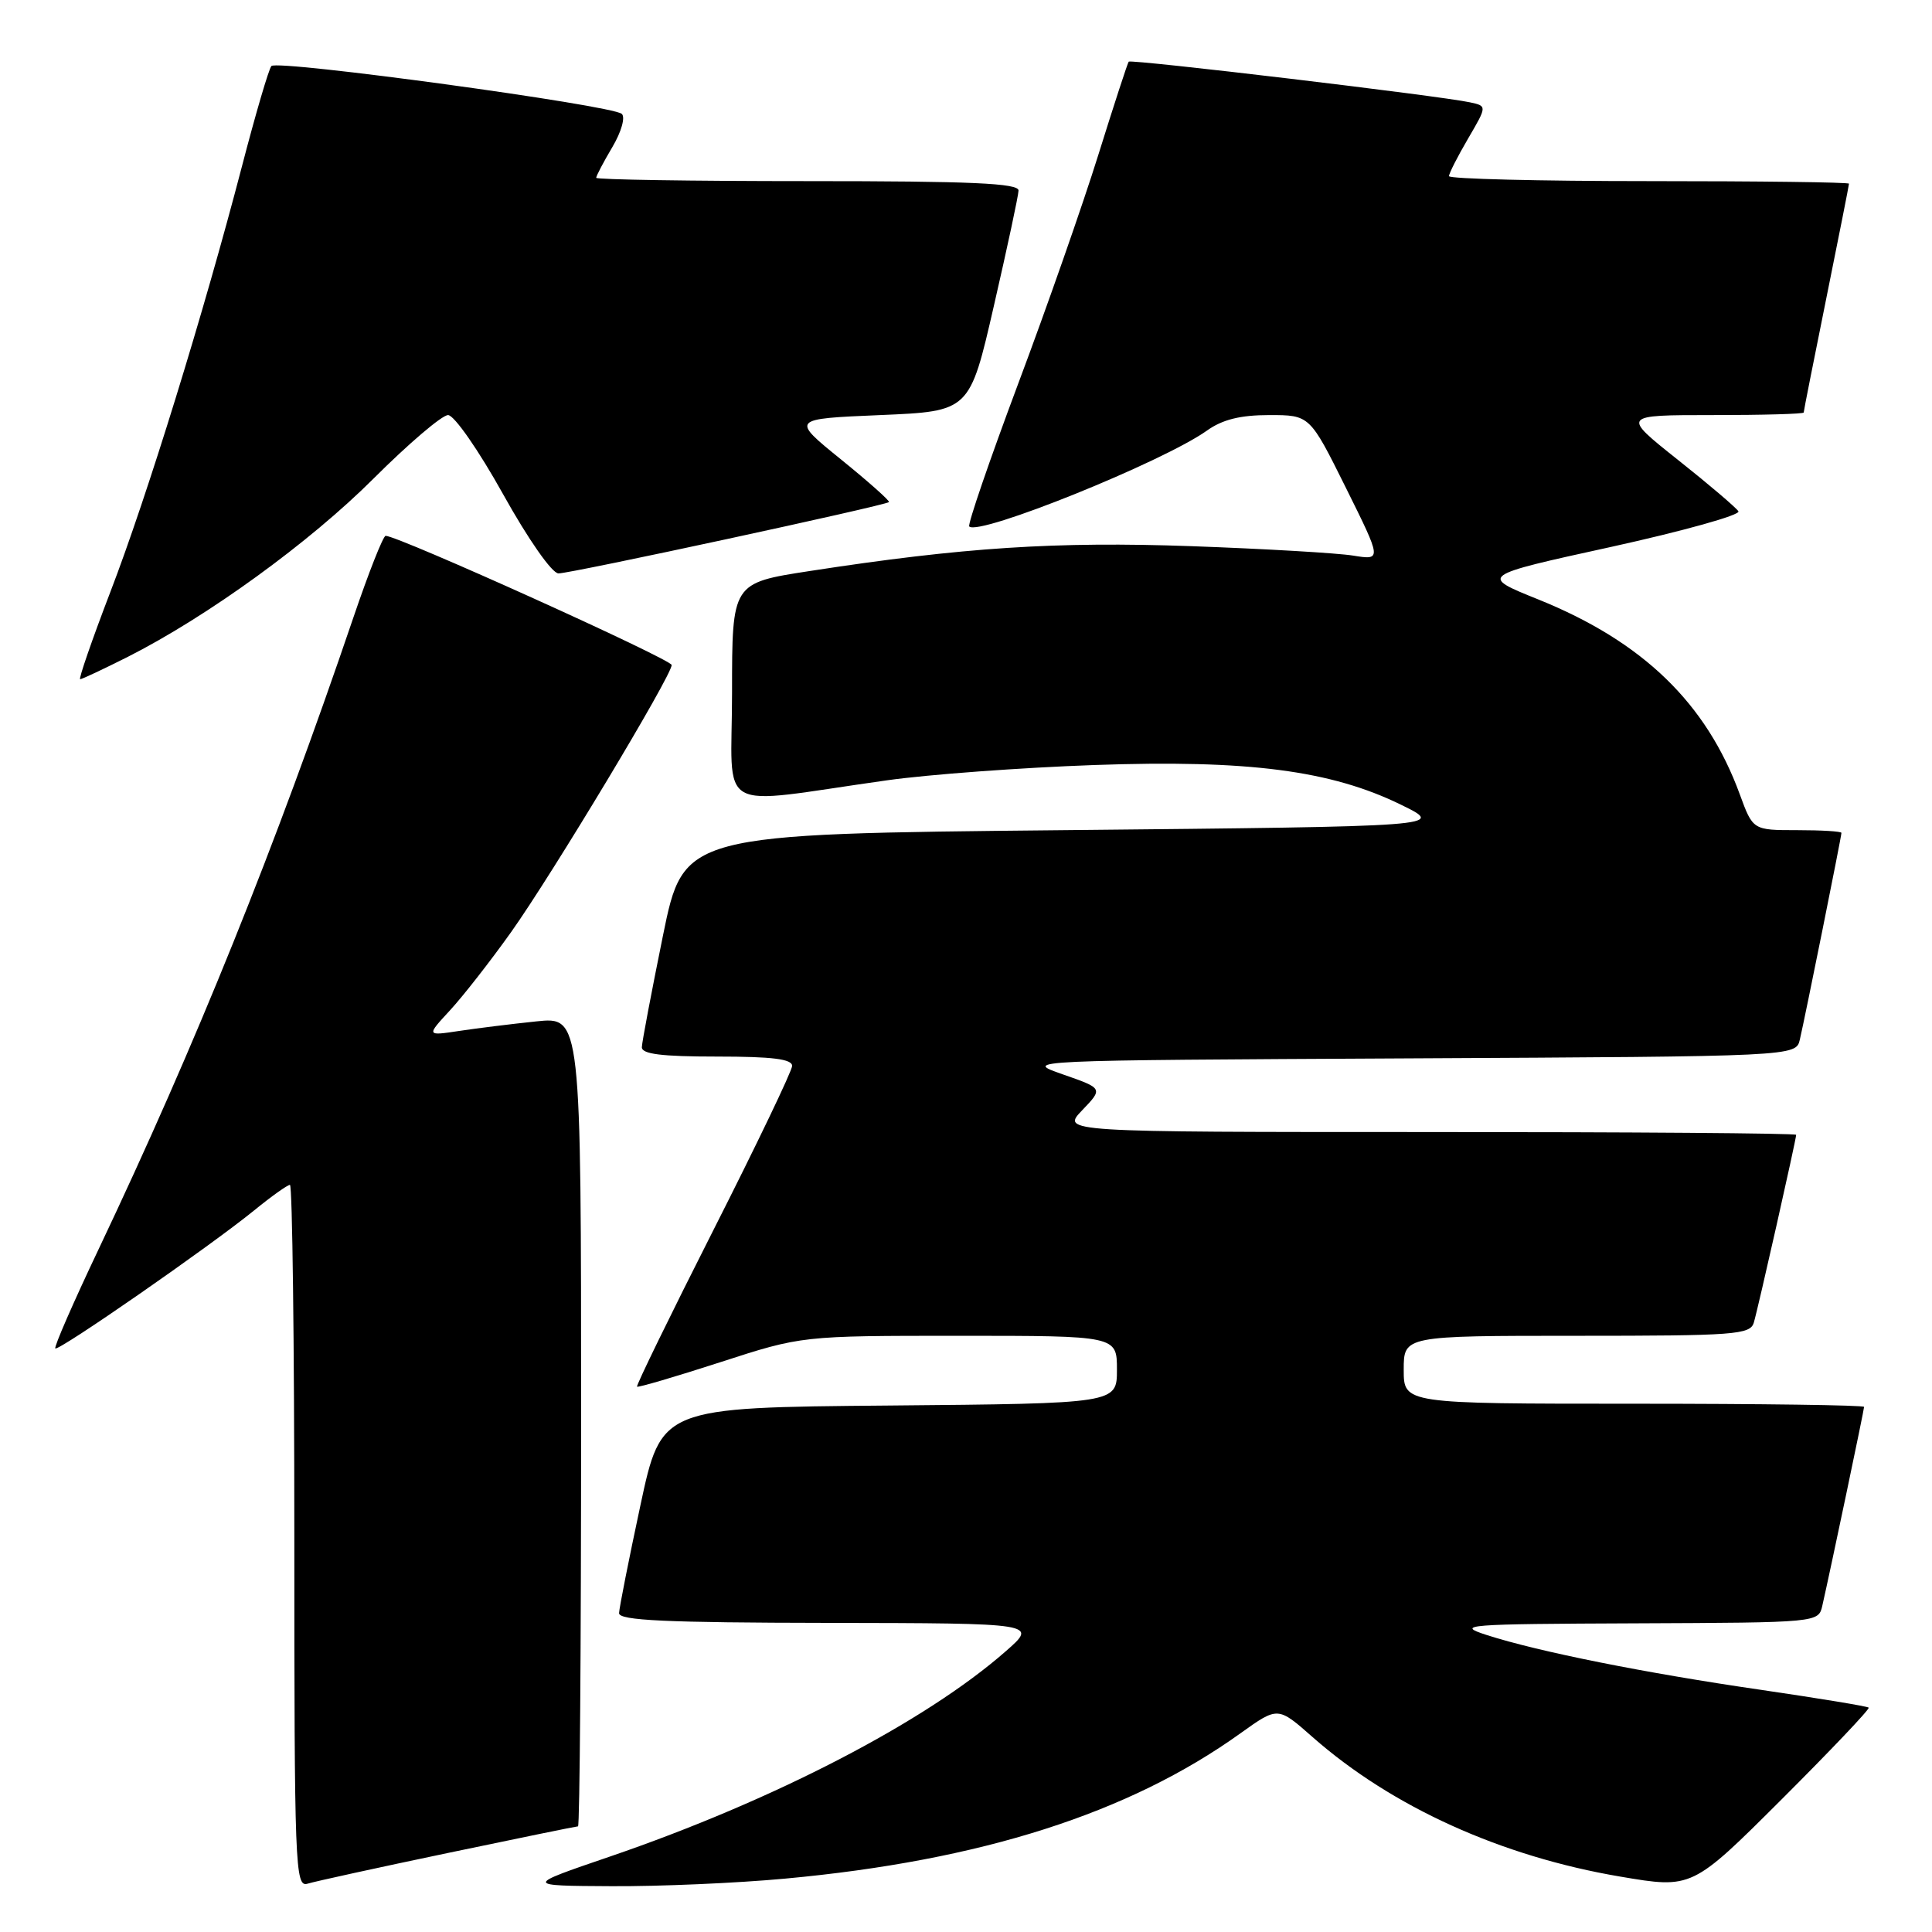 <?xml version="1.0" encoding="UTF-8" standalone="no"?>
<!DOCTYPE svg PUBLIC "-//W3C//DTD SVG 1.1//EN" "http://www.w3.org/Graphics/SVG/1.1/DTD/svg11.dtd" >
<svg xmlns="http://www.w3.org/2000/svg" xmlns:xlink="http://www.w3.org/1999/xlink" version="1.1" viewBox="0 0 256 256">
 <g >
 <path fill="currentColor"
d=" M 59.34 245.53 C 68.60 243.59 76.37 242.00 76.59 242.00 C 76.82 242.00 77.00 217.86 77.00 188.36 C 77.00 134.72 77.00 134.72 71.06 135.34 C 67.80 135.68 63.19 136.25 60.81 136.61 C 56.50 137.26 56.50 137.26 59.62 133.88 C 61.34 132.02 64.99 127.35 67.73 123.50 C 73.18 115.83 89.00 89.53 89.00 88.12 C 89.00 87.37 52.77 71.00 51.10 71.00 C 50.77 71.00 48.86 75.84 46.85 81.75 C 36.45 112.35 25.94 138.41 13.06 165.54 C 9.72 172.57 7.14 178.48 7.33 178.67 C 7.75 179.08 27.79 165.17 33.67 160.39 C 35.96 158.52 38.10 157.00 38.42 157.00 C 38.74 157.00 39.00 177.96 39.00 203.57 C 39.00 247.46 39.10 250.10 40.75 249.60 C 41.71 249.30 50.08 247.47 59.34 245.53 Z  M 104.00 248.93 C 129.98 246.54 149.60 240.28 164.41 229.64 C 169.33 226.12 169.33 226.12 173.91 230.16 C 184.42 239.42 198.92 245.99 214.70 248.66 C 224.20 250.27 224.20 250.27 236.07 238.43 C 242.59 231.92 247.79 226.45 247.61 226.27 C 247.43 226.09 241.03 225.04 233.39 223.92 C 218.01 221.69 203.87 218.86 197.00 216.65 C 192.80 215.29 194.09 215.19 216.73 215.10 C 240.96 215.00 240.96 215.00 241.47 212.75 C 242.54 208.06 247.00 186.82 247.00 186.42 C 247.00 186.19 233.28 186.00 216.50 186.00 C 186.00 186.00 186.00 186.00 186.00 181.50 C 186.00 177.00 186.00 177.00 208.93 177.00 C 229.91 177.00 231.91 176.85 232.39 175.25 C 232.95 173.39 238.00 150.98 238.00 150.37 C 238.00 150.16 216.09 150.00 189.31 150.00 C 140.63 150.00 140.63 150.00 143.40 147.11 C 146.17 144.22 146.17 144.22 140.83 142.36 C 135.50 140.50 135.50 140.50 186.73 140.24 C 237.97 139.98 237.97 139.98 238.49 137.74 C 239.16 134.90 244.00 110.85 244.00 110.36 C 244.00 110.16 241.36 110.00 238.14 110.00 C 232.27 110.00 232.27 110.00 230.53 105.25 C 226.11 93.17 217.68 85.02 203.86 79.44 C 196.03 76.29 196.03 76.29 213.47 72.47 C 223.05 70.36 230.65 68.24 230.35 67.75 C 230.04 67.26 226.44 64.19 222.33 60.93 C 214.87 55.00 214.87 55.00 226.93 55.00 C 233.57 55.00 239.00 54.85 239.00 54.66 C 239.00 54.47 240.35 47.65 242.00 39.50 C 243.65 31.35 245.00 24.53 245.00 24.34 C 245.00 24.15 233.07 24.00 218.50 24.00 C 203.93 24.00 192.00 23.70 192.00 23.34 C 192.00 22.97 193.14 20.74 194.53 18.36 C 197.05 14.05 197.05 14.05 194.78 13.56 C 190.84 12.70 149.85 7.82 149.56 8.17 C 149.41 8.35 147.60 13.90 145.54 20.50 C 143.48 27.10 138.69 40.79 134.89 50.91 C 131.10 61.04 128.19 69.52 128.43 69.76 C 129.71 71.05 154.08 61.21 159.92 57.06 C 161.97 55.59 164.36 55.00 168.18 55.00 C 173.55 55.00 173.55 55.00 178.33 64.62 C 183.10 74.23 183.10 74.23 179.30 73.62 C 177.21 73.28 167.56 72.72 157.86 72.37 C 139.91 71.73 127.60 72.53 107.25 75.67 C 97.00 77.25 97.00 77.25 97.00 91.75 C 97.00 108.18 94.31 106.66 117.50 103.40 C 123.00 102.62 135.38 101.71 145.00 101.37 C 165.39 100.65 176.38 102.08 185.70 106.66 C 191.50 109.50 191.50 109.50 141.04 110.00 C 90.59 110.50 90.59 110.50 87.84 124.00 C 86.33 131.43 85.07 138.06 85.05 138.75 C 85.01 139.67 87.64 140.00 95.00 140.00 C 102.36 140.00 104.99 140.33 104.96 141.25 C 104.93 141.94 100.24 151.72 94.53 162.99 C 88.82 174.27 84.27 183.60 84.41 183.74 C 84.54 183.88 89.51 182.42 95.44 180.50 C 106.23 177.00 106.23 177.00 127.11 177.00 C 148.00 177.00 148.00 177.00 148.00 181.49 C 148.00 185.97 148.00 185.97 117.82 186.24 C 87.63 186.50 87.63 186.50 84.85 199.50 C 83.32 206.65 82.05 213.06 82.03 213.75 C 82.01 214.72 88.22 215.01 109.75 215.04 C 137.50 215.09 137.50 215.09 133.28 218.79 C 122.61 228.16 102.54 238.57 80.77 246.02 C 69.50 249.87 69.50 249.87 81.00 249.93 C 87.33 249.97 97.67 249.52 104.00 248.93 Z  M 16.85 87.08 C 27.46 81.72 41.03 71.88 49.52 63.39 C 54.14 58.78 58.57 55.00 59.37 55.00 C 60.18 55.00 63.41 59.64 66.66 65.48 C 70.00 71.48 73.14 75.97 74.00 75.98 C 75.58 76.00 117.29 66.99 117.79 66.53 C 117.95 66.38 115.09 63.84 111.44 60.88 C 104.80 55.50 104.80 55.50 116.64 55.00 C 128.49 54.50 128.49 54.50 131.70 40.50 C 133.47 32.80 134.94 25.94 134.96 25.25 C 134.99 24.28 128.75 24.00 107.00 24.00 C 91.60 24.00 79.00 23.80 79.00 23.56 C 79.00 23.31 79.96 21.48 81.14 19.49 C 82.34 17.46 82.88 15.53 82.39 15.09 C 81.08 13.93 36.70 7.88 35.96 8.75 C 35.61 9.16 33.86 15.12 32.07 22.00 C 26.99 41.49 19.47 65.84 14.61 78.47 C 12.18 84.81 10.39 90.00 10.62 90.00 C 10.86 90.00 13.66 88.68 16.85 87.08 Z "/>
</g>
</svg>